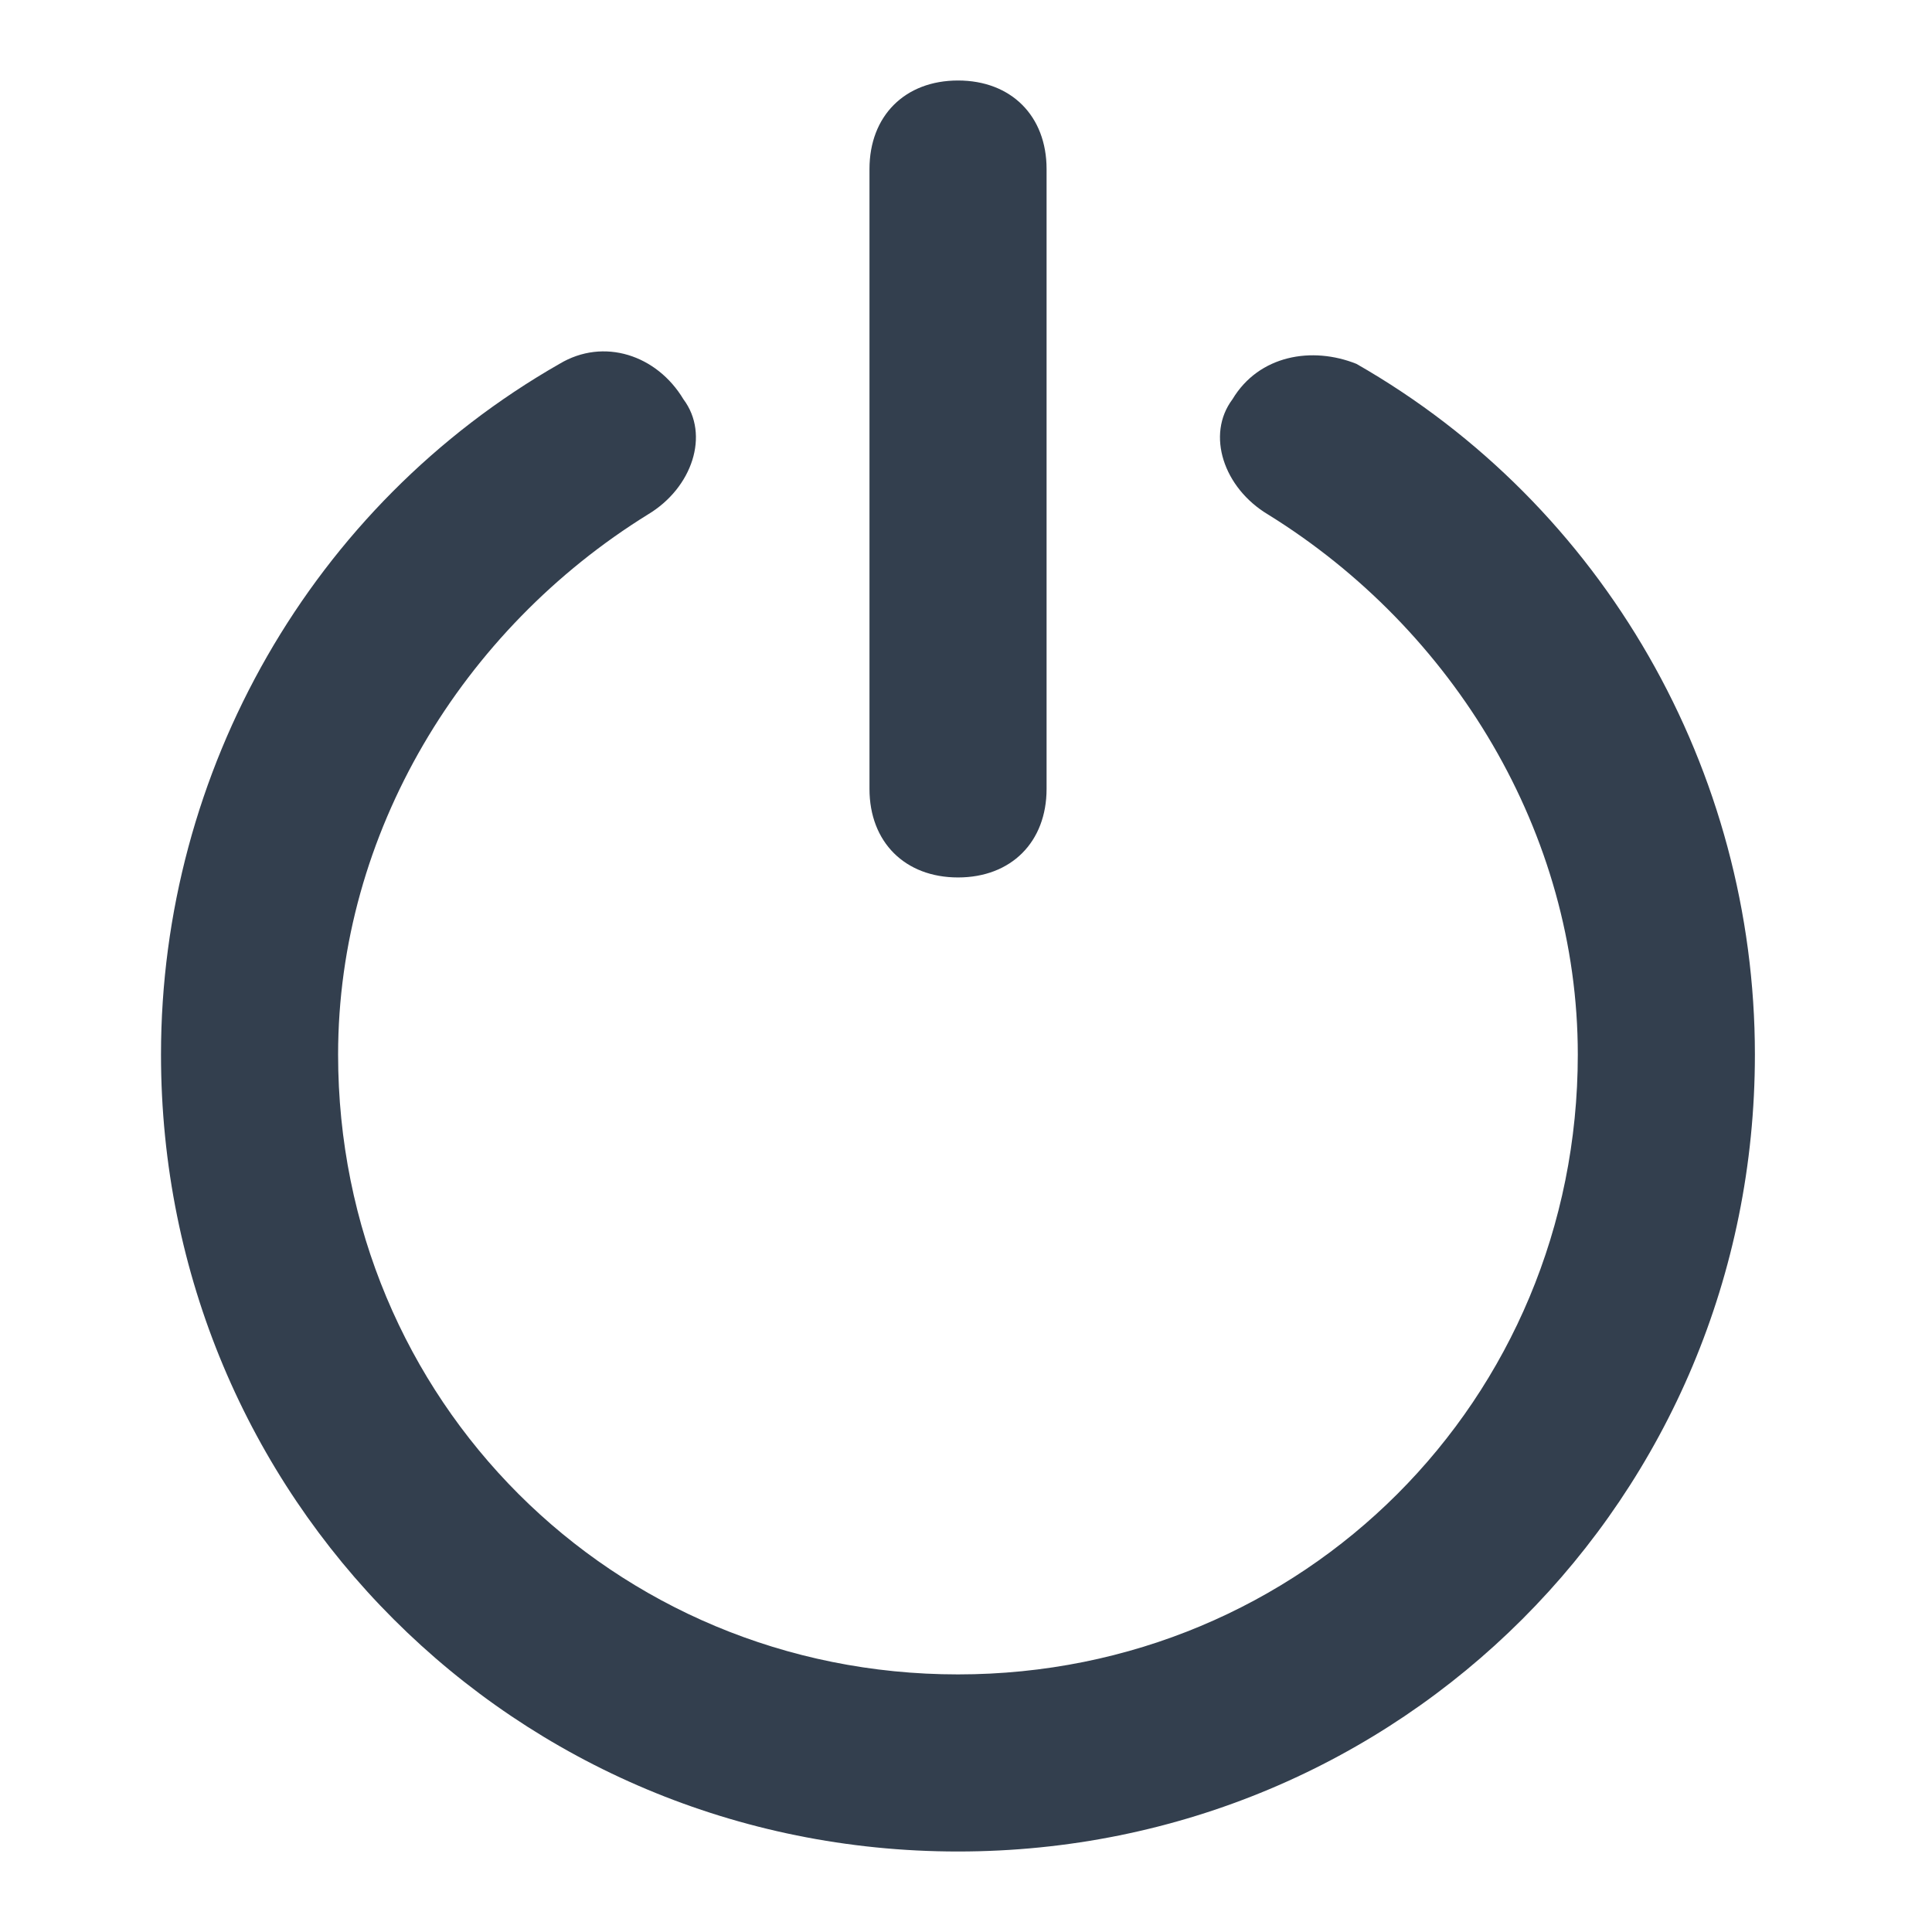 <svg width="24" height="24" viewBox="0 0 24 24" fill="none" xmlns="http://www.w3.org/2000/svg">
<path d="M11.901 10.9C11.241 10.9 10.801 10.46 10.801 9.8V2.1C10.801 1.44 11.241 1 11.901 1C12.561 1 13.001 1.44 13.001 2.1V9.8C13.001 10.46 12.561 10.9 11.901 10.9Z" fill="#333F4E"/>
<path d="M11.9 23C6.4 23 2 18.6 2 13.1C2 9.58 3.87 6.28 6.95 4.52C7.5 4.19 8.16 4.41 8.49 4.96C8.82 5.4 8.6 6.06 8.05 6.39C5.74 7.82 4.2 10.35 4.2 13.1C4.2 17.39 7.61 20.8 11.9 20.8C16.19 20.8 19.6 17.39 19.6 13.1C19.6 10.35 18.06 7.82 15.75 6.39C15.2 6.06 14.98 5.4 15.31 4.96C15.64 4.41 16.3 4.3 16.85 4.52C19.93 6.28 21.8 9.58 21.8 13.1C21.8 18.6 17.4 23 11.9 23Z" fill="#333F4E"/>
</svg>
